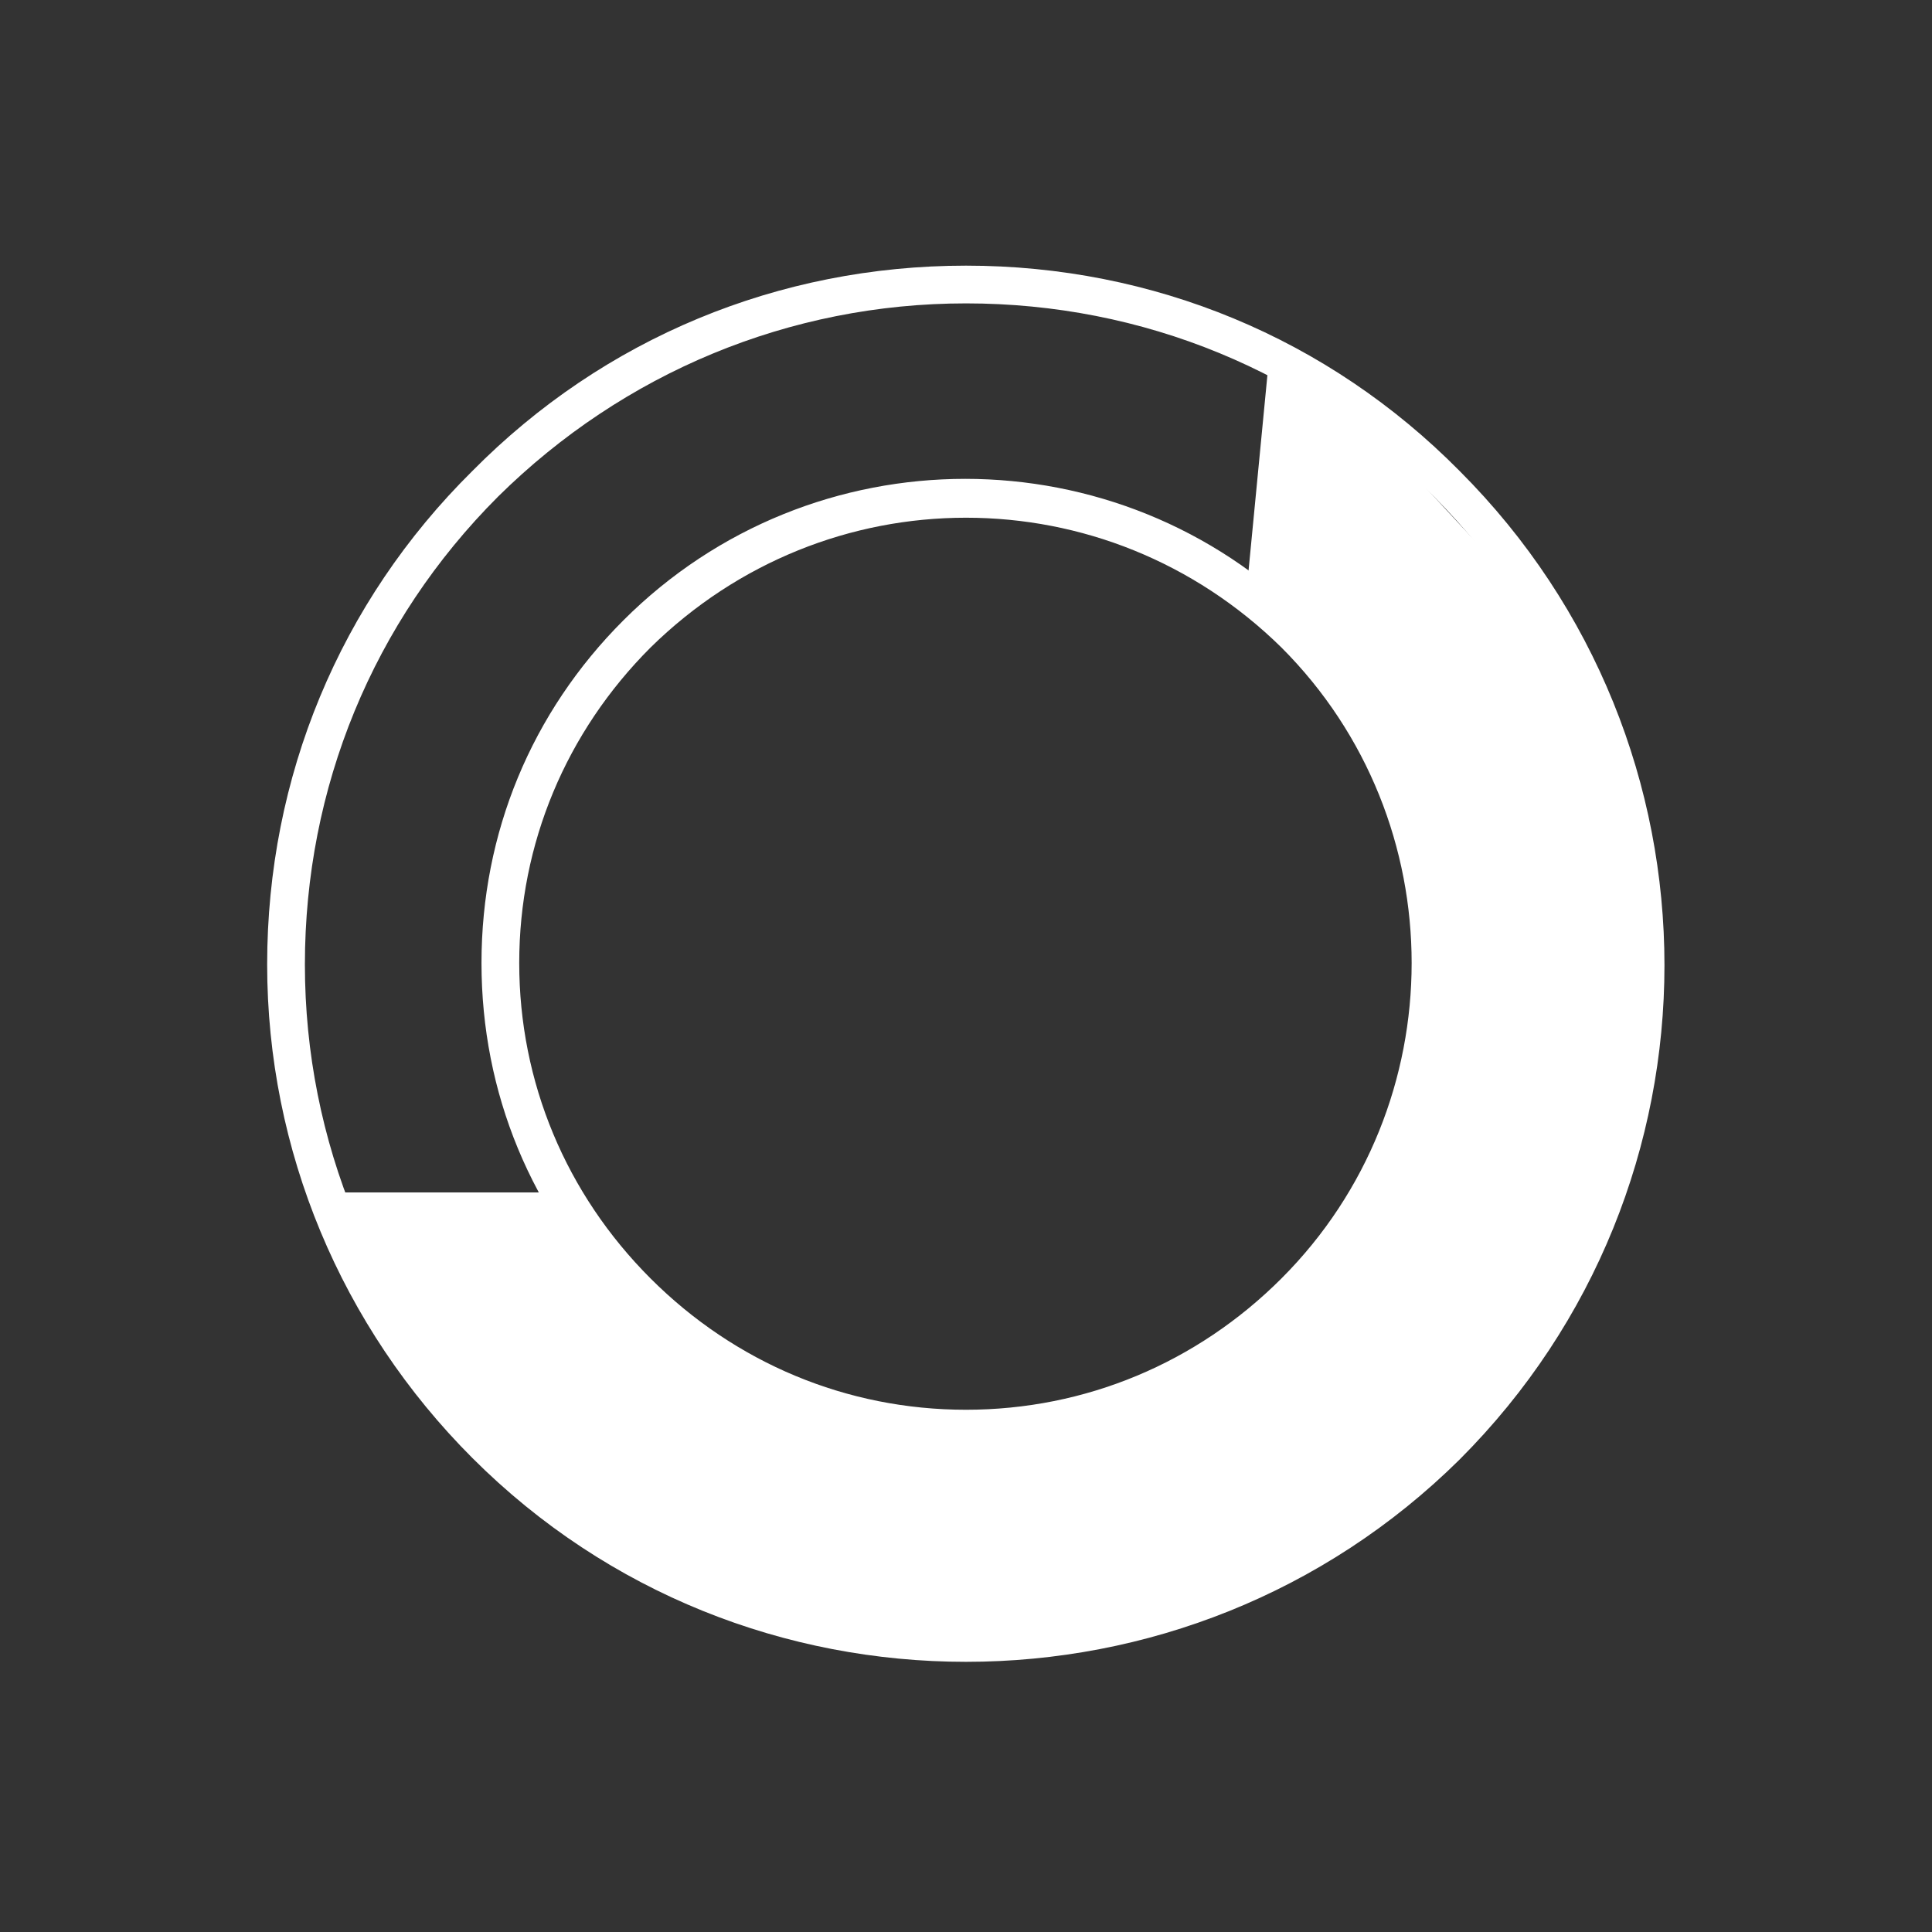 <?xml version="1.0" encoding="utf-8"?>
<!-- Generator: Adobe Illustrator 23.0.1, SVG Export Plug-In . SVG Version: 6.00 Build 0)  -->
<svg version="1.1" id="Layer_1" xmlns="http://www.w3.org/2000/svg" xmlns:xlink="http://www.w3.org/1999/xlink" x="0px" y="0px"
	 viewBox="0 0 128 128" style="enable-background:new 0 0 128 128;" xml:space="preserve">
<rect x="0" y="0" width="128" height="128" fill="#333333" stroke="none"/>
<style type="text/css">
	.st0{fill:#FFFFFF;}
</style>
<g>
	<g>
		<path class="st0" d="M64,110.1c-11.9,0-23.7-4.5-32.7-13.5c-8.7-8.7-13.6-20.4-13.6-32.7c0-12.4,4.8-24,13.6-32.7
			C40,22.4,51.6,17.6,64,17.6c12.4,0,24,4.8,32.7,13.6l0,0c18.1,18.1,18.1,47.4,0,65.5C87.7,105.6,75.9,110.1,64,110.1z M64,20.1
			c-11.7,0-22.7,4.6-31,12.8c-8.3,8.3-12.8,19.3-12.8,31s4.6,22.7,12.8,31c17.1,17.1,44.9,17.1,61.9,0C112,77.8,112,50,95,32.9
			C86.7,24.6,75.7,20.1,64,20.1z M64,95.9c-8.6,0-16.6-3.3-22.7-9.4l0,0l0,0c-6.1-6.1-9.4-14.1-9.4-22.7c0-8.6,3.3-16.6,9.4-22.7
			c12.5-12.5,32.8-12.5,45.3,0c12.5,12.5,12.5,32.8,0,45.3C80.6,92.6,72.6,95.9,64,95.9z M64,34.3c-7.6,0-15.1,2.9-20.9,8.6
			c-5.6,5.6-8.7,13-8.7,20.9c0,7.9,3.1,15.3,8.7,20.9l0,0c5.6,5.6,13,8.7,20.9,8.7s15.3-3.1,20.9-8.7c11.5-11.5,11.5-30.3,0-41.8
			C79.1,37.2,71.6,34.3,64,34.3z"/>
	</g>
</g>
<g>
	<path class="st0" d="M84.1,23.5l-1.4,14.5L94,53.4l1.1,8.5l-0.7,7.3c0,0-1.7,7.3-2.1,7.6c-0.3,0.3-3.5,5.1-3.5,5.1l-8.6,8.6
		l-10.5,4.1l-16.2-1l-14-10.3L37.6,79H21.5l4,8.4l8.3,10l9.1,6.7l10.3,4.3l12.3,0.6l13.9-2.2l11.4-6.7l11.5-12.9l6.8-17.7L107.6,54
		l-6.3-14.3l-10-10.8l-2.9-2.9L84.1,23.5z"/>
</g>
</svg>
